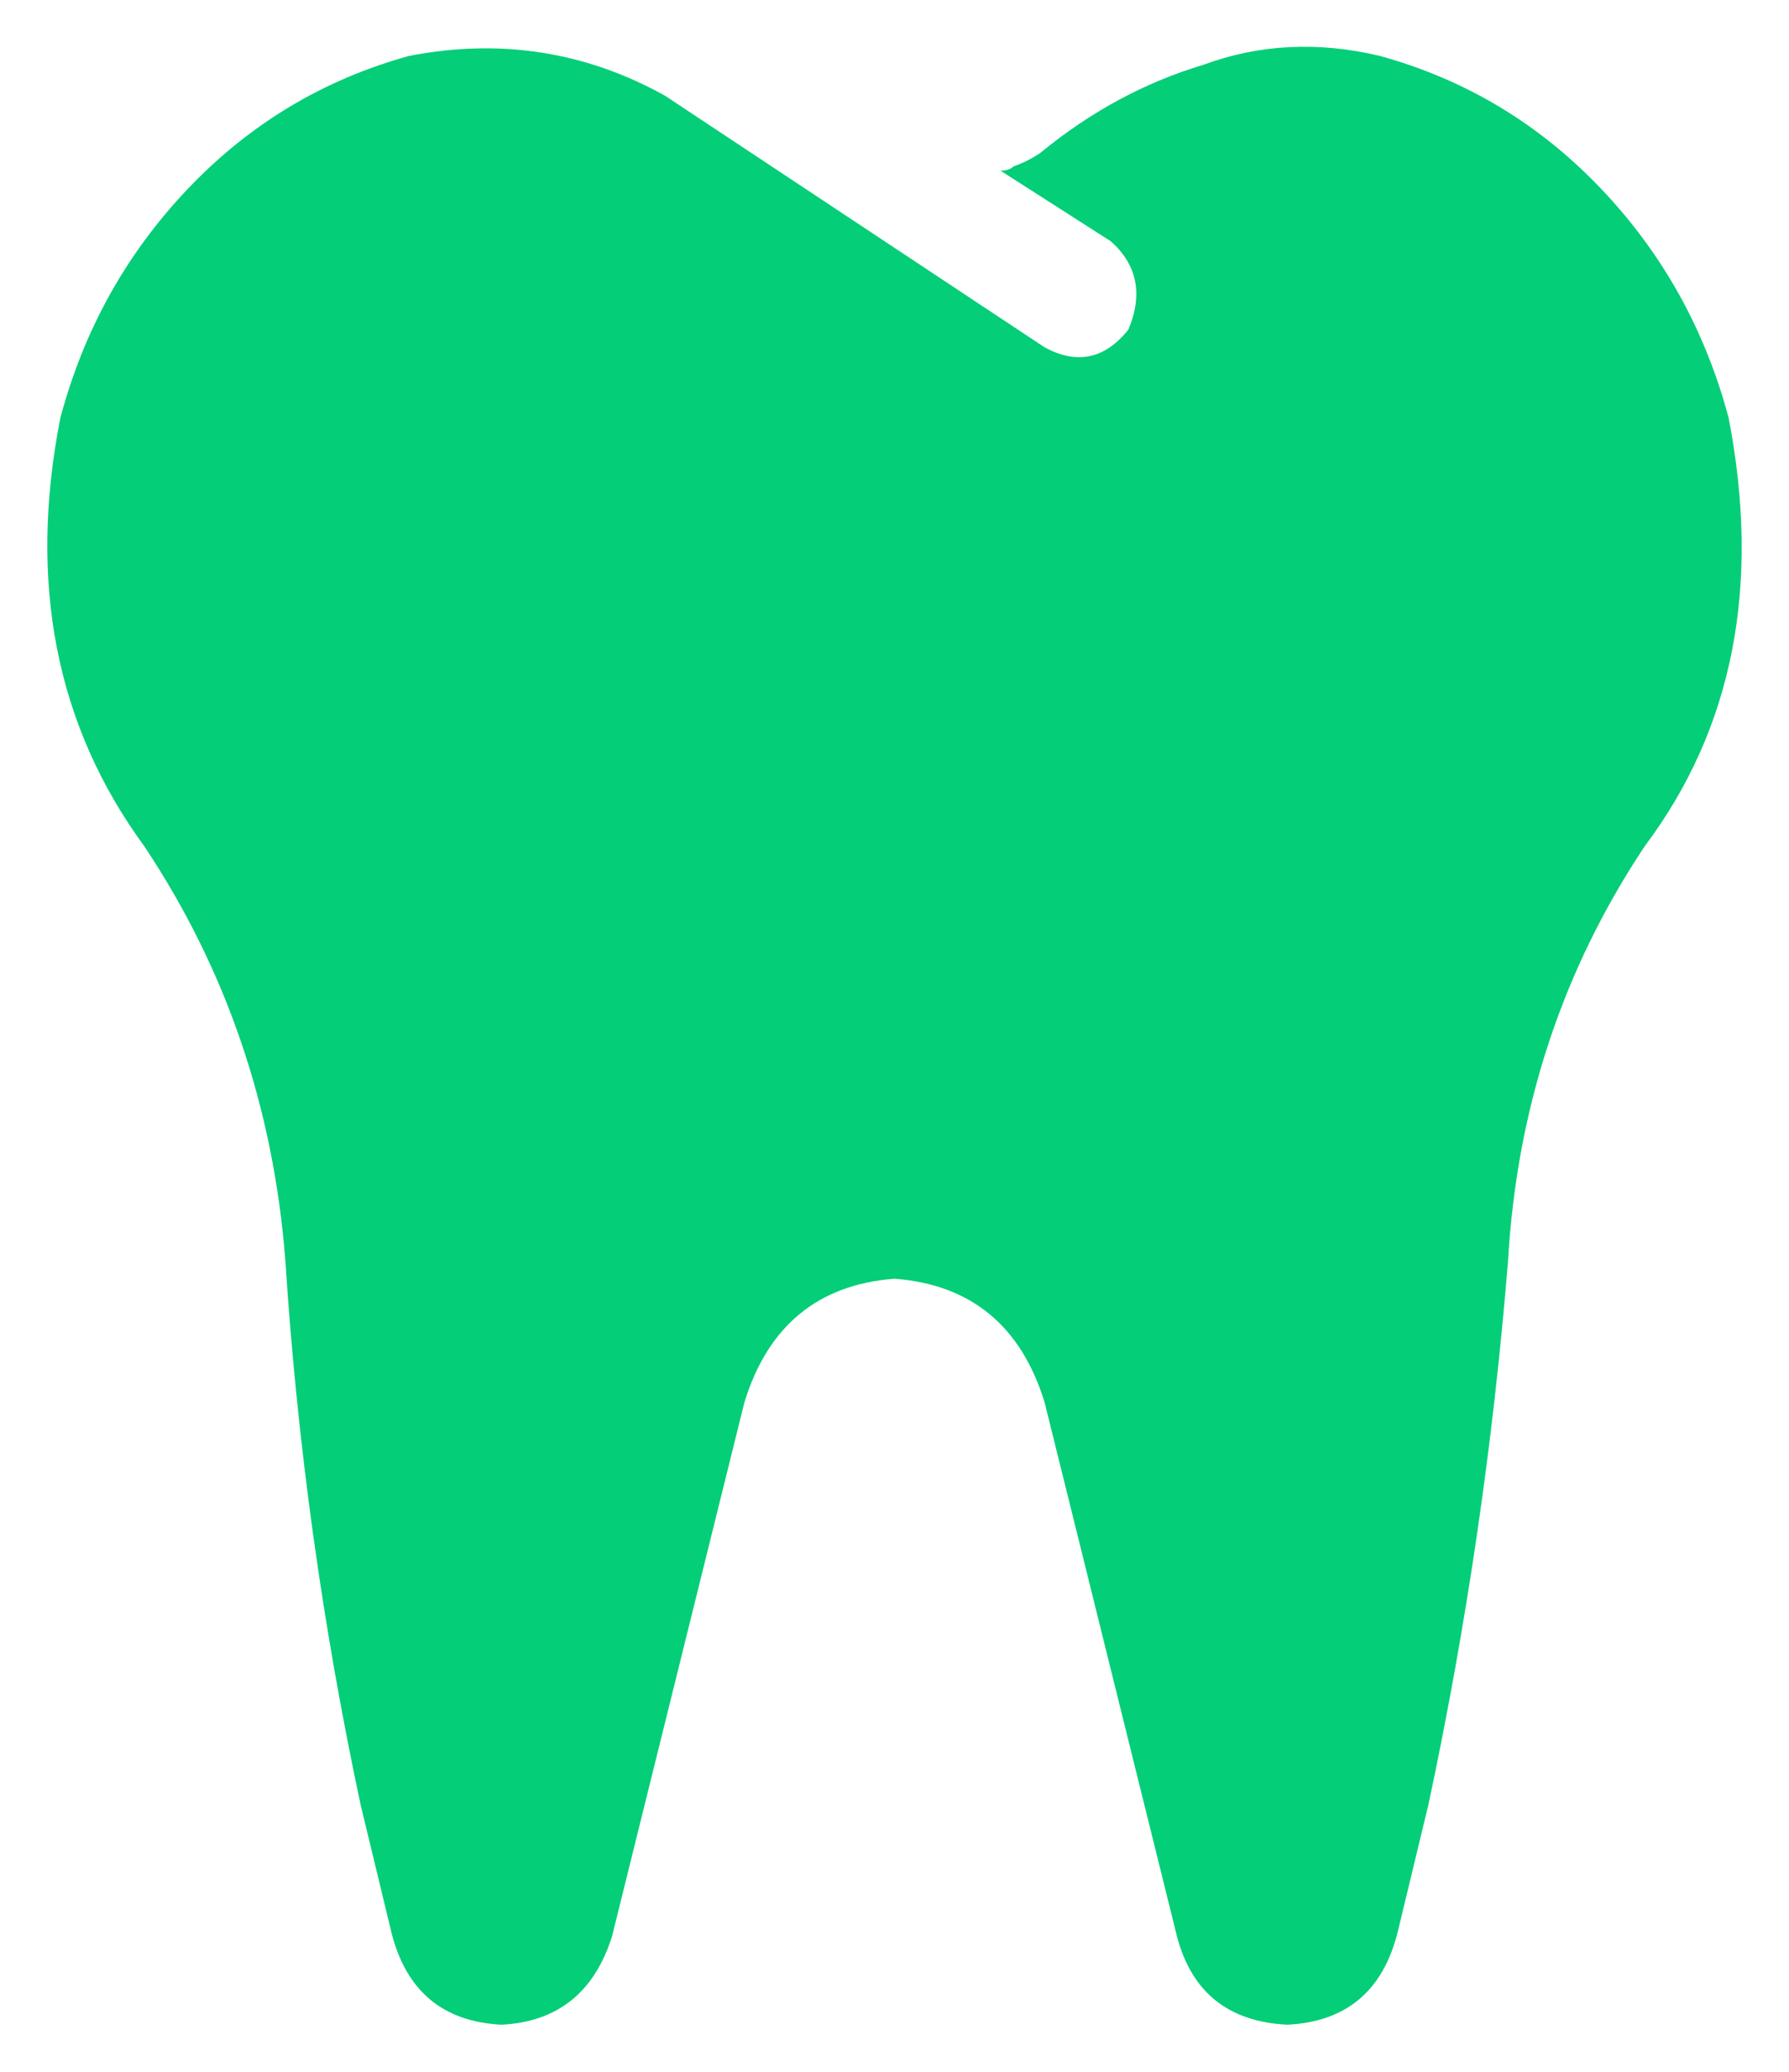 <svg width="19" height="22" viewBox="0 0 19 22" fill="none" xmlns="http://www.w3.org/2000/svg">
<path d="M17.469 8.984C16.594 10.297 16.109 11.766 16.016 13.391C15.859 15.328 15.578 17.25 15.172 19.156L14.844 20.516C14.688 21.141 14.297 21.469 13.672 21.5C13.047 21.469 12.656 21.156 12.5 20.562L11.094 14.891C10.844 14.078 10.312 13.641 9.5 13.578C8.688 13.641 8.156 14.078 7.906 14.891L6.5 20.562C6.312 21.156 5.922 21.469 5.328 21.5C4.703 21.469 4.312 21.141 4.156 20.516L3.828 19.156C3.422 17.25 3.156 15.328 3.031 13.391C2.906 11.766 2.406 10.297 1.531 8.984C0.594 7.703 0.297 6.188 0.641 4.438C0.891 3.5 1.344 2.688 2 2C2.656 1.312 3.438 0.844 4.344 0.594C5.312 0.406 6.219 0.547 7.062 1.016L11.094 3.688C11.438 3.875 11.734 3.812 11.984 3.5C12.141 3.125 12.078 2.812 11.797 2.562L10.625 1.812C10.688 1.812 10.734 1.797 10.766 1.766C10.859 1.734 10.953 1.688 11.047 1.625C11.578 1.188 12.156 0.875 12.781 0.688C13.375 0.469 14 0.438 14.656 0.594C15.562 0.844 16.344 1.312 17 2C17.656 2.688 18.109 3.5 18.359 4.438C18.703 6.219 18.406 7.734 17.469 8.984Z" fill="#04CE78"/>
</svg>
